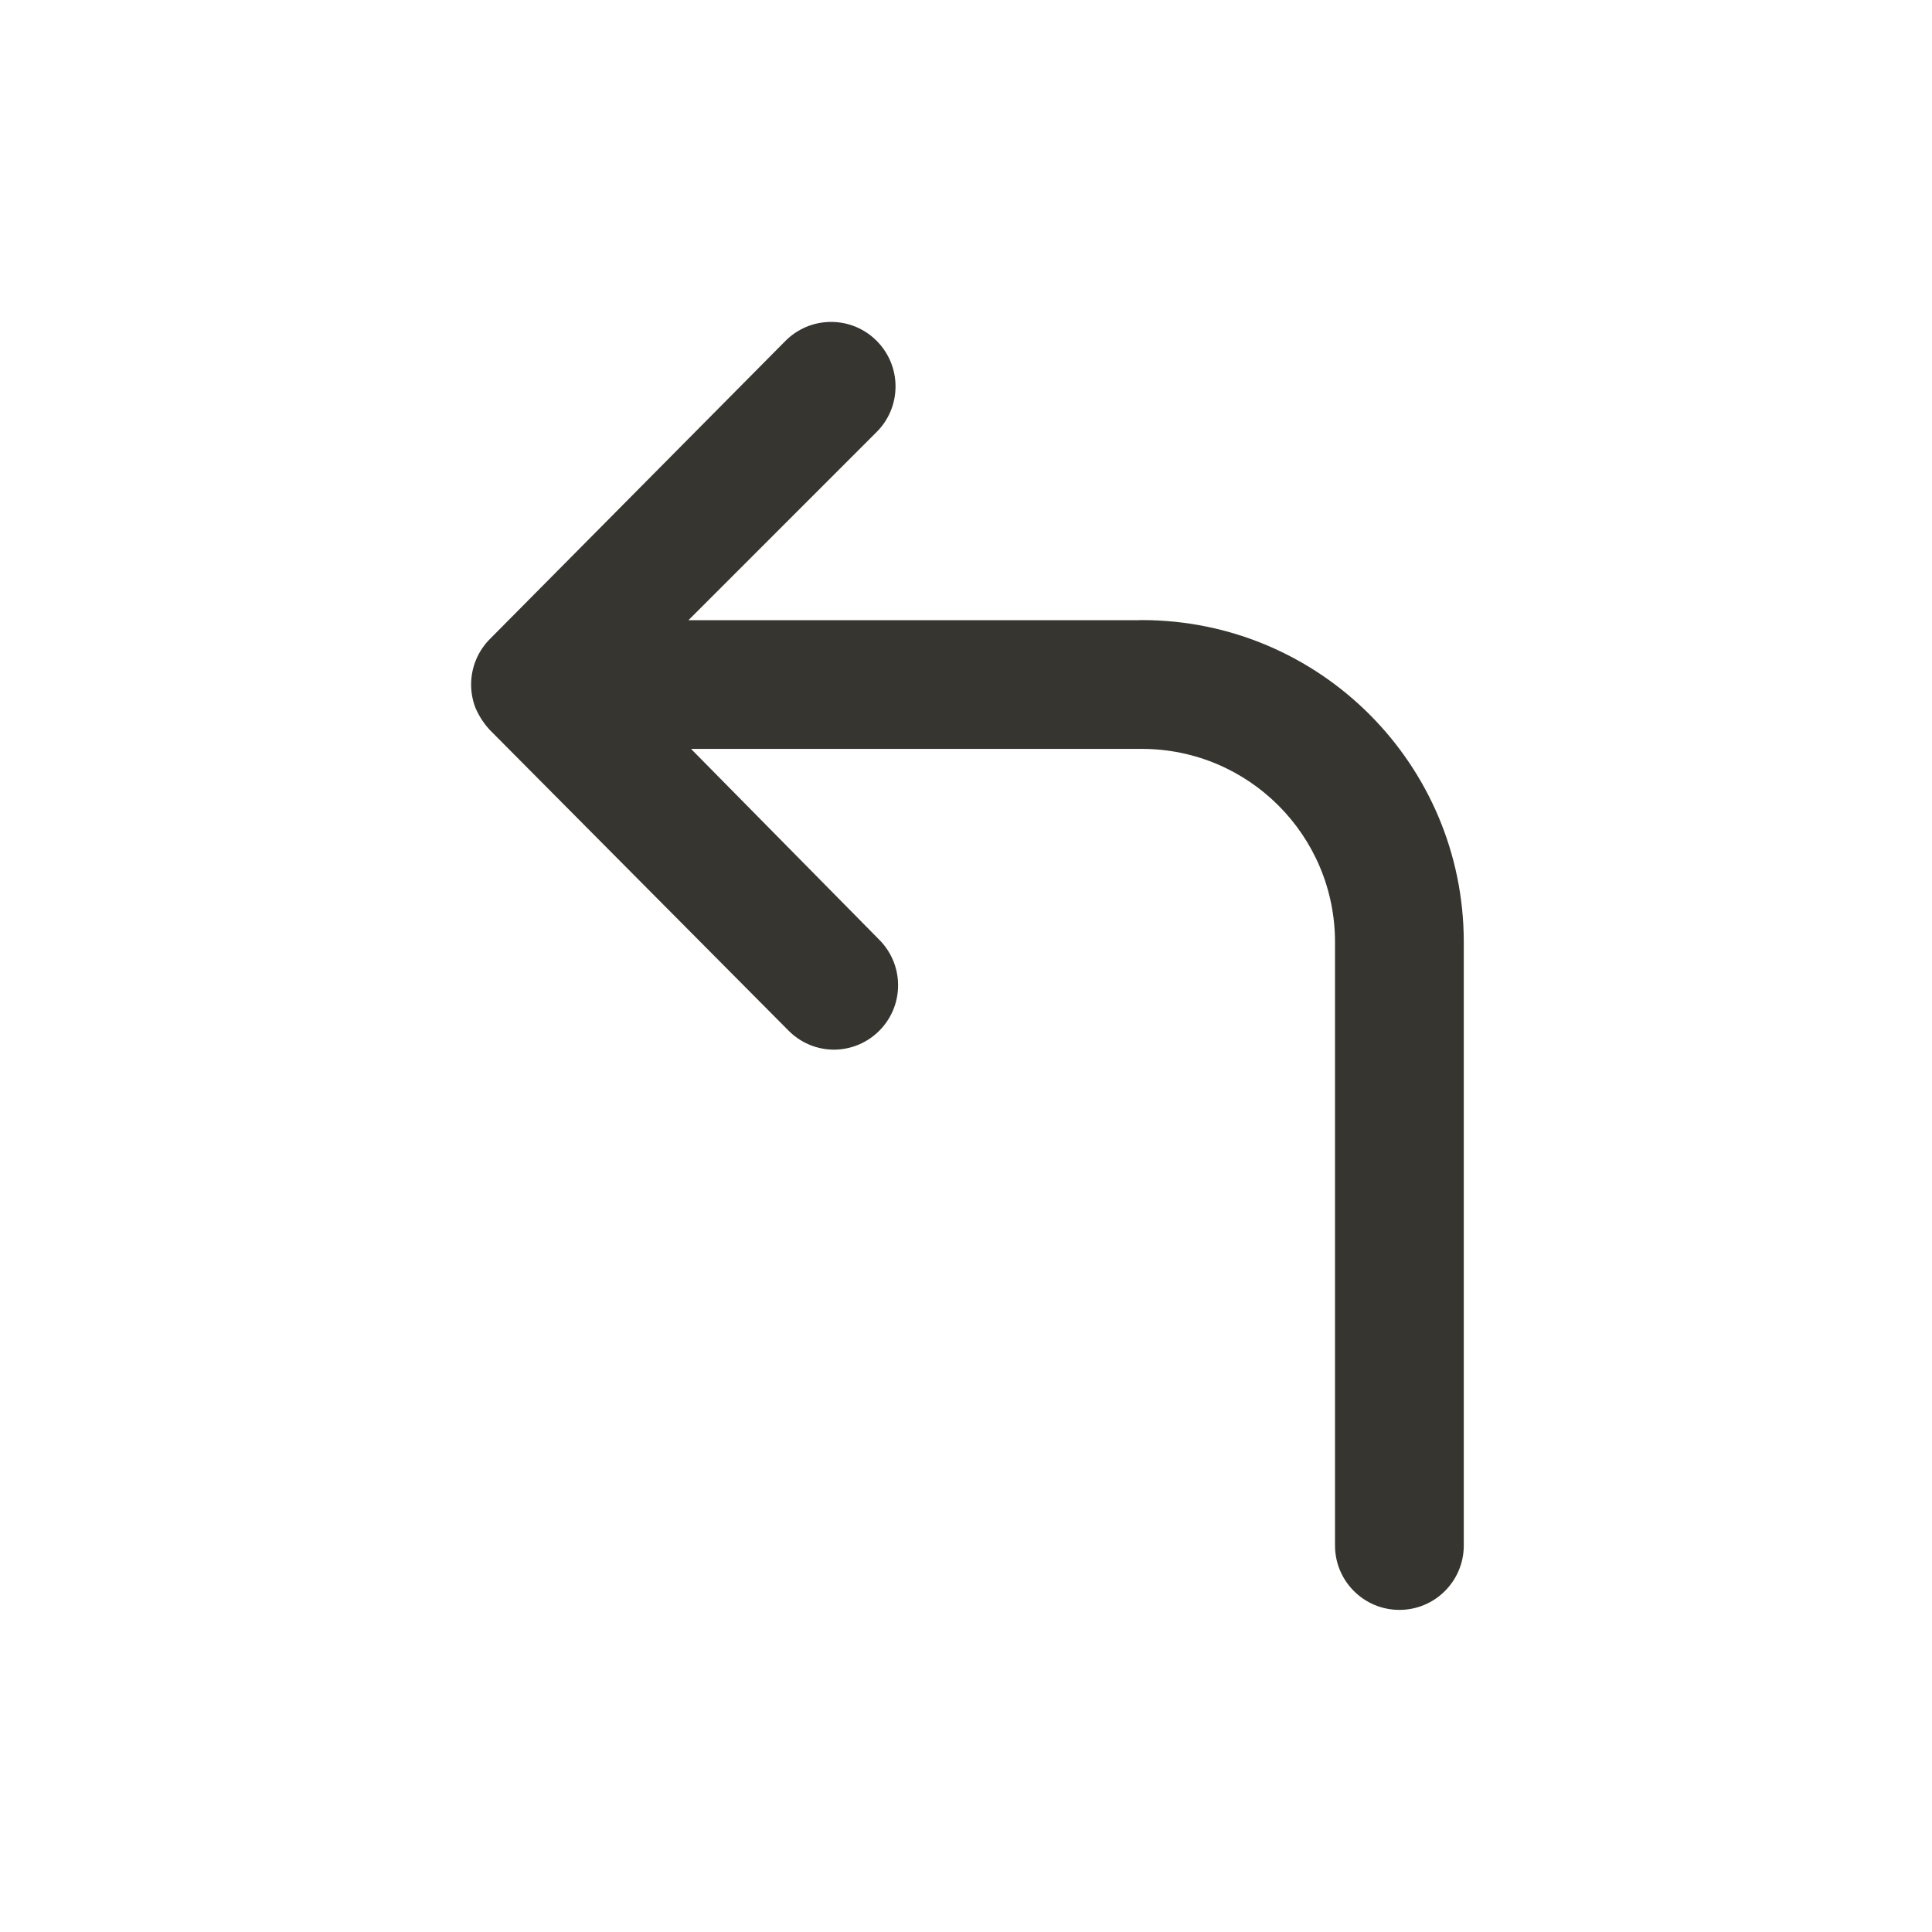 <!-- Generated by IcoMoon.io -->
<svg version="1.1" xmlns="http://www.w3.org/2000/svg" width="40" height="40" viewBox="0 0 40 40">
<title>corner-up-left</title>
<path fill="#37352f" d="M23.587 12.84h-9.333l3.893-3.893c0.244-0.242 0.394-0.577 0.394-0.947s-0.151-0.705-0.394-0.947l-0-0c-0.241-0.24-0.573-0.388-0.94-0.388s-0.699 0.148-0.94 0.388l0-0-6.12 6.173c-0.123 0.122-0.222 0.269-0.29 0.431l-0.003 0.009c-0.063 0.15-0.1 0.324-0.1 0.507s0.037 0.357 0.103 0.515l-0.003-0.009c0.077 0.169 0.175 0.315 0.294 0.441l-0.001-0.001 6.173 6.213c0.238 0.243 0.567 0.395 0.932 0.4h0.001c0.002 0 0.005 0 0.008 0 0.736 0 1.333-0.597 1.333-1.333 0-0.37-0.151-0.705-0.394-0.947l-0-0-3.893-3.947h9.333c2.209 0 4 1.791 4 4v0 12.493c0 0.736 0.597 1.333 1.333 1.333s1.333-0.597 1.333-1.333v0-12.493c0-0 0-0 0-0 0-3.682-2.985-6.667-6.667-6.667-0.019 0-0.038 0-0.056 0l0.003-0z"></path>
</svg>
